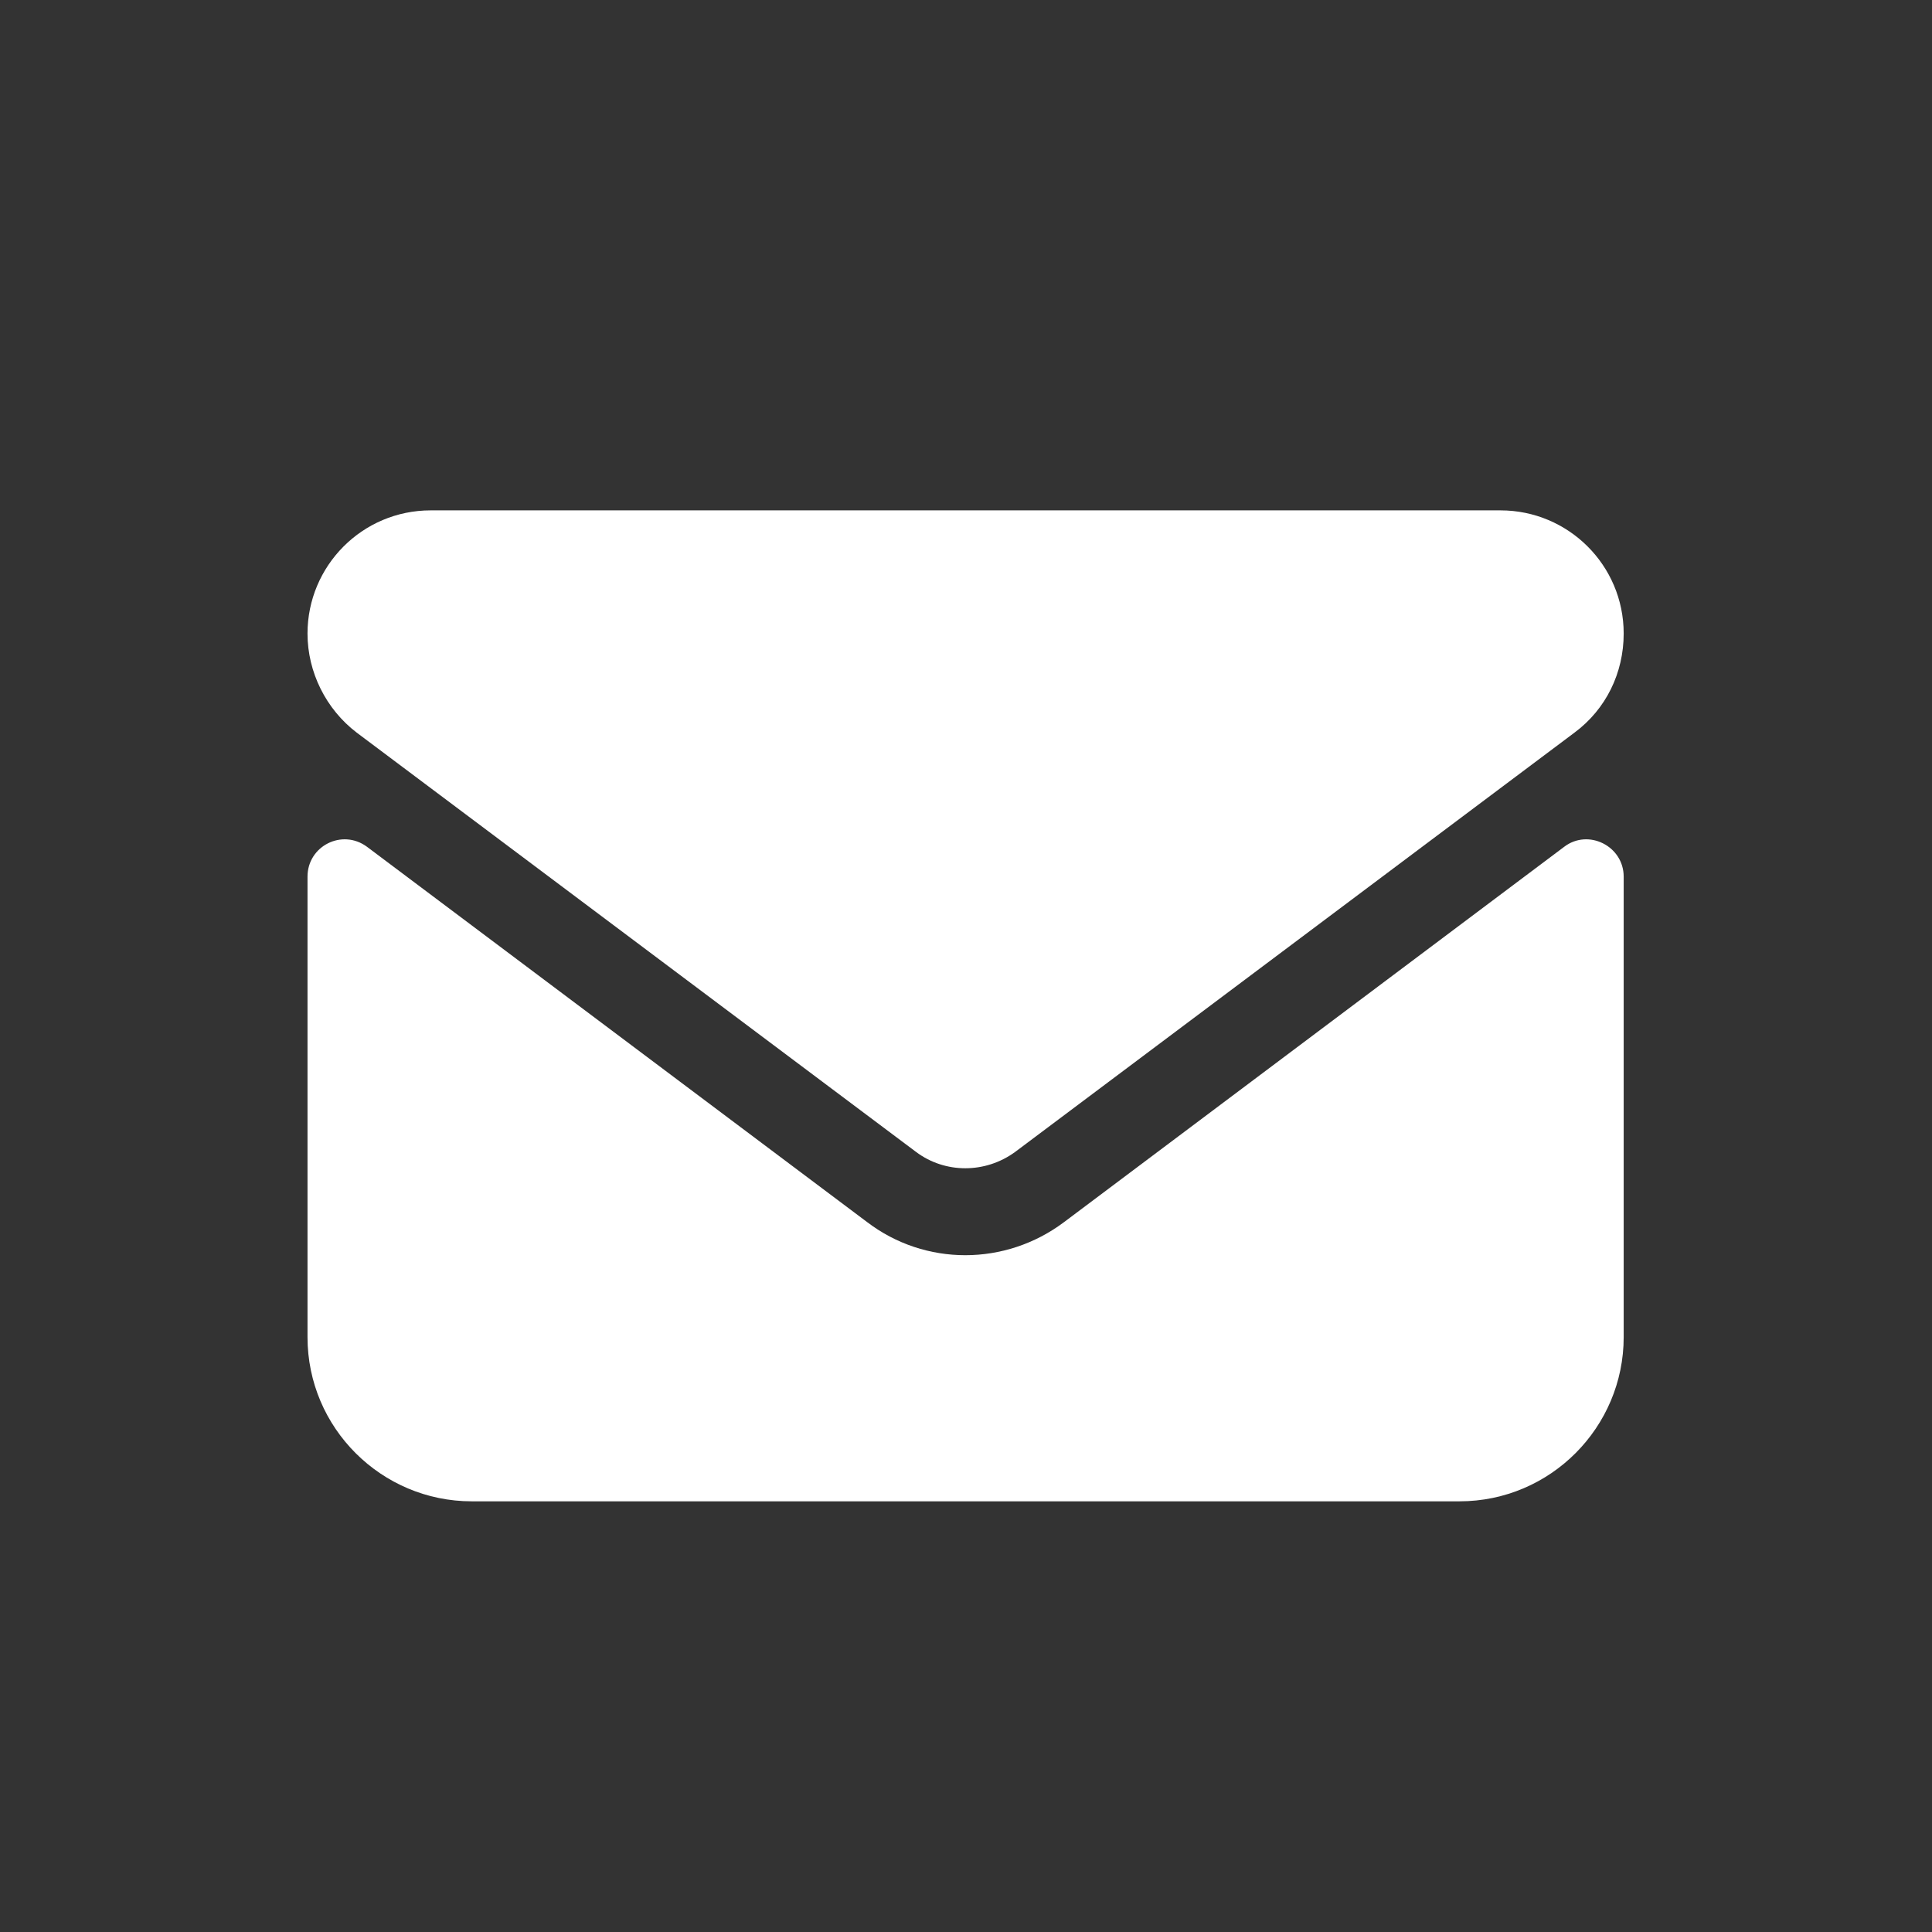 <?xml version="1.0" encoding="UTF-8"?><svg id="Layer_1" xmlns="http://www.w3.org/2000/svg" viewBox="0 0 24 24"><rect x="0" y="0" width="24" height="24" fill="#333333" stroke="none"/><path d="M5.35,6.34c-.85,0-1.53.69-1.53,1.53,0,.48.23.94.61,1.23l6.95,5.21c.36.27.86.27,1.23,0l6.95-5.21c.39-.29.61-.74.61-1.23,0-.85-.69-1.53-1.53-1.53H5.35ZM3.82,10.89v5.72c0,1.13.92,2.04,2.04,2.04h12.27c1.13,0,2.04-.92,2.04-2.04v-5.72c0-.38-.44-.6-.74-.37l-6.21,4.66c-.73.55-1.73.55-2.45,0l-6.21-4.66c-.31-.23-.74-.01-.74.37Z" style="fill:#fff;"/></svg>